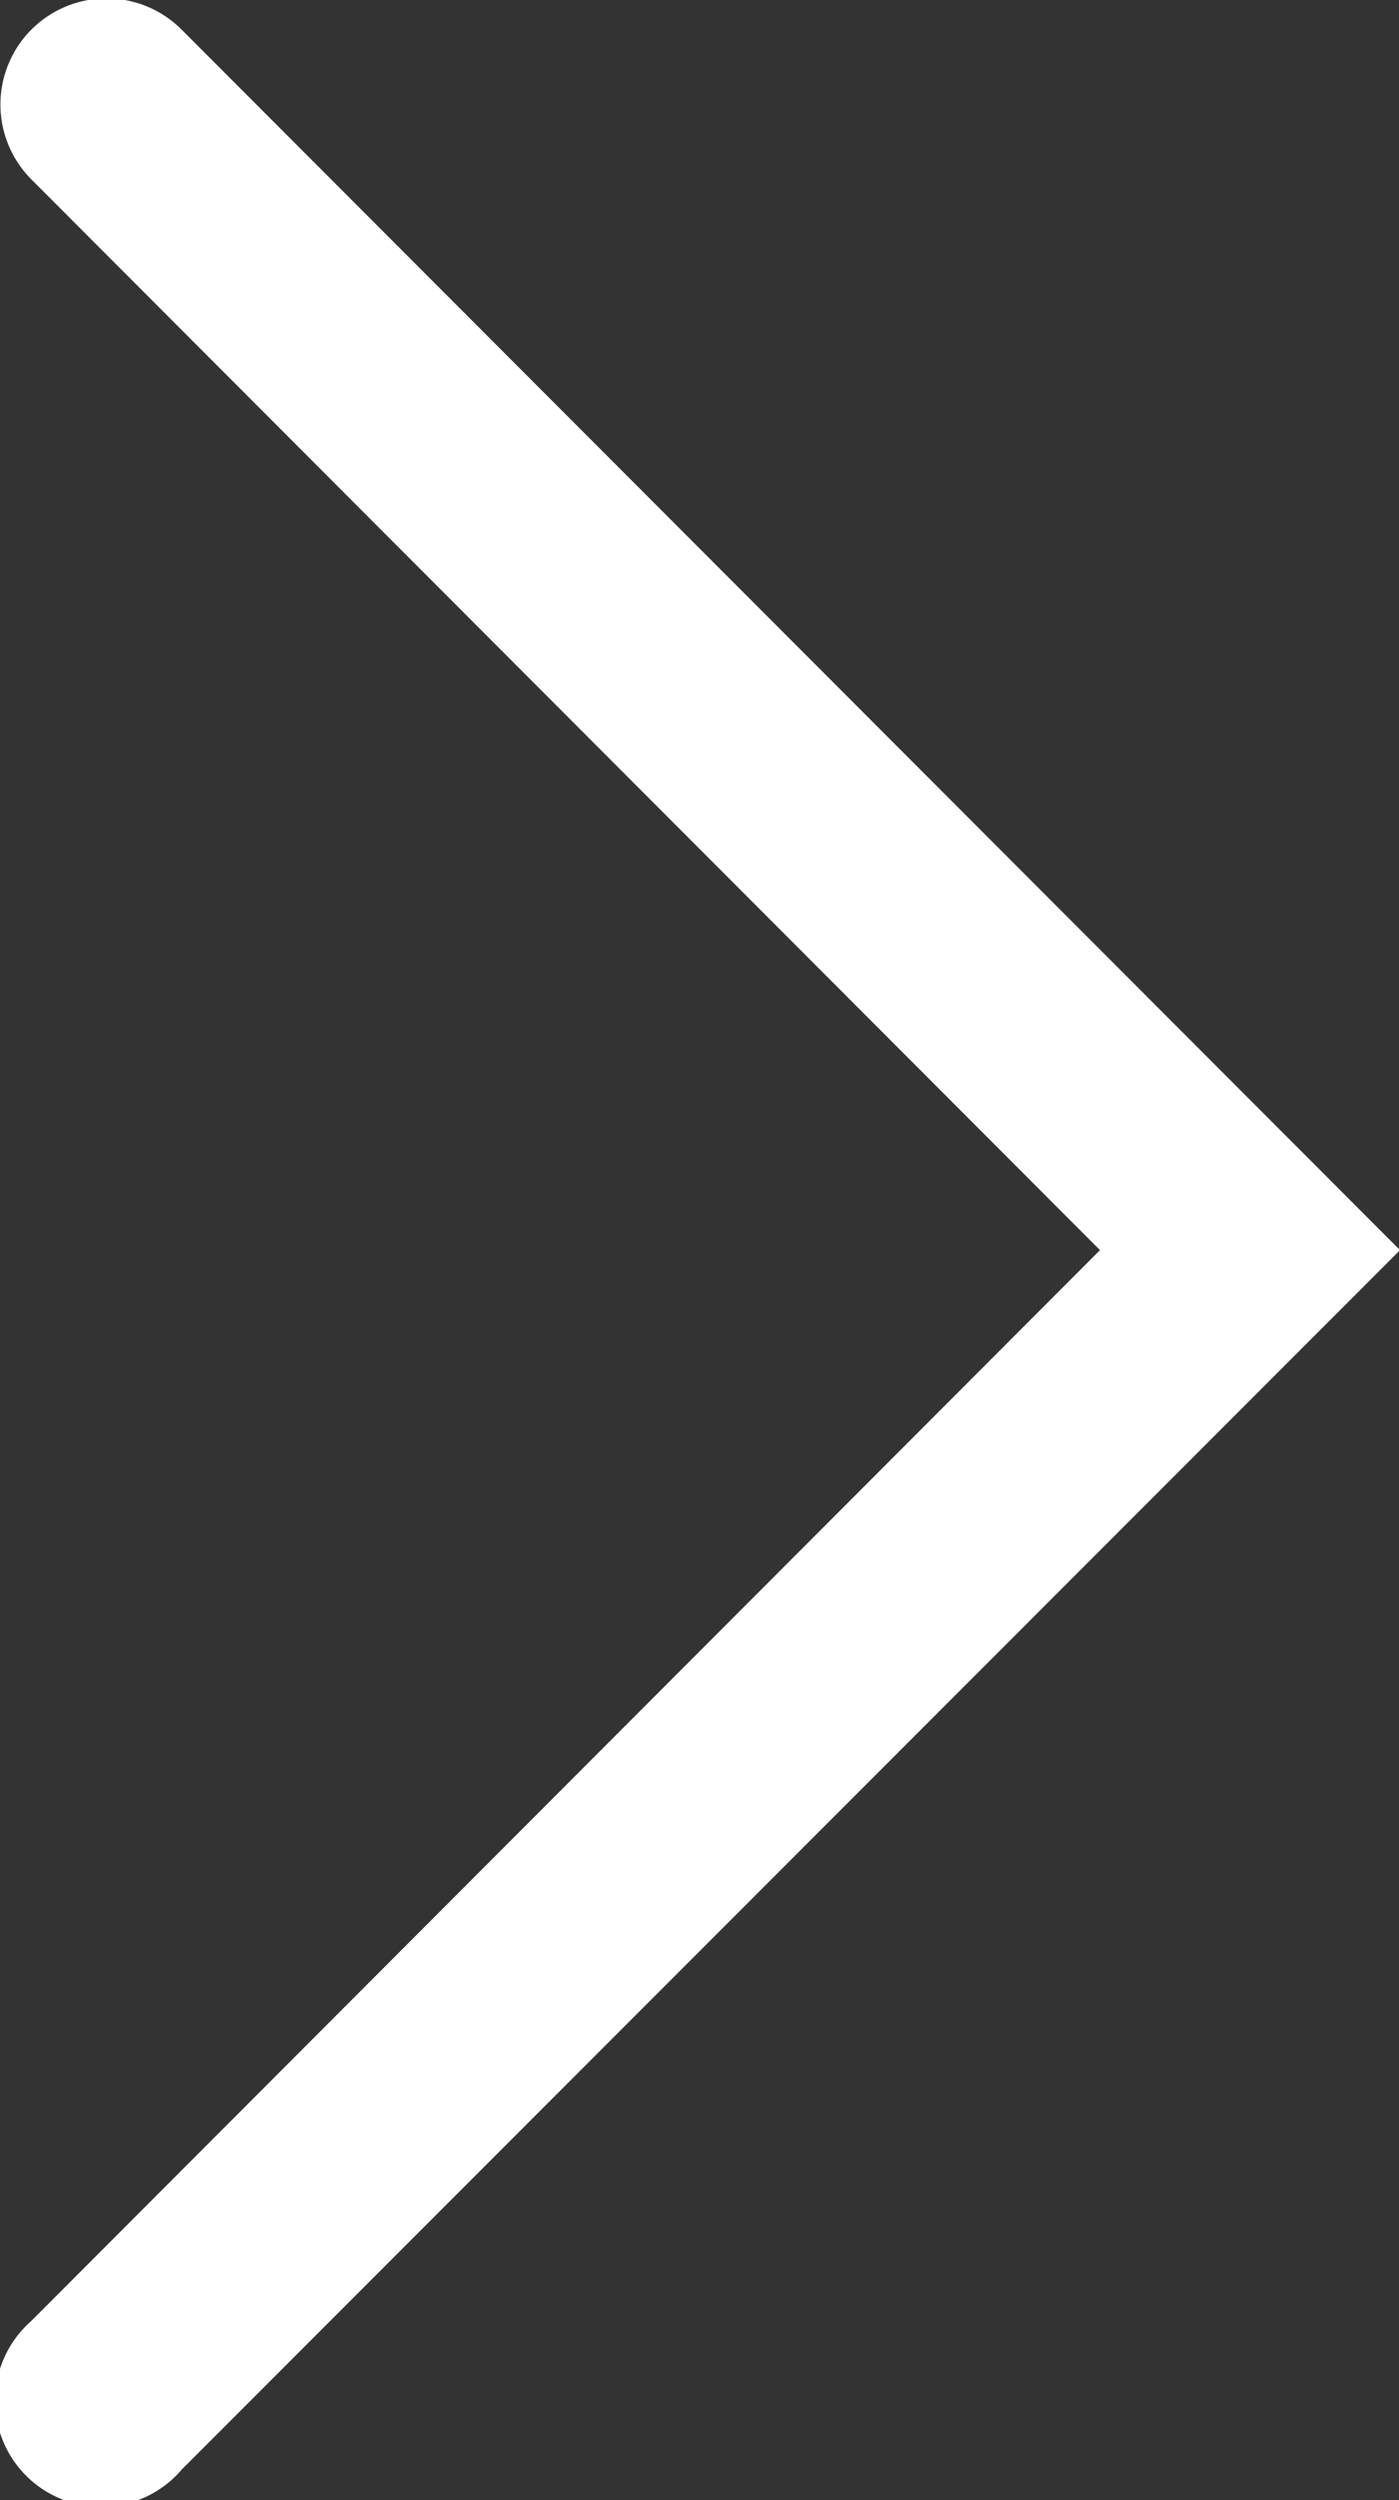 <svg id="Arrow" xmlns="http://www.w3.org/2000/svg" viewBox="0 0 13.99 25"><rect x="0" y="0" width="13.99" height="25" fill="#333333" stroke="none"/><defs><style>.cls-1{fill:#fff;}</style></defs><title>arrow-white</title><path class="cls-1" d="M11,12.5.31,23.21a1.06,1.06,0,1,0,1.51,1.48h0L14,12.5,1.82.3A1.06,1.06,0,0,0,.31,1.79h0Z"/></svg>